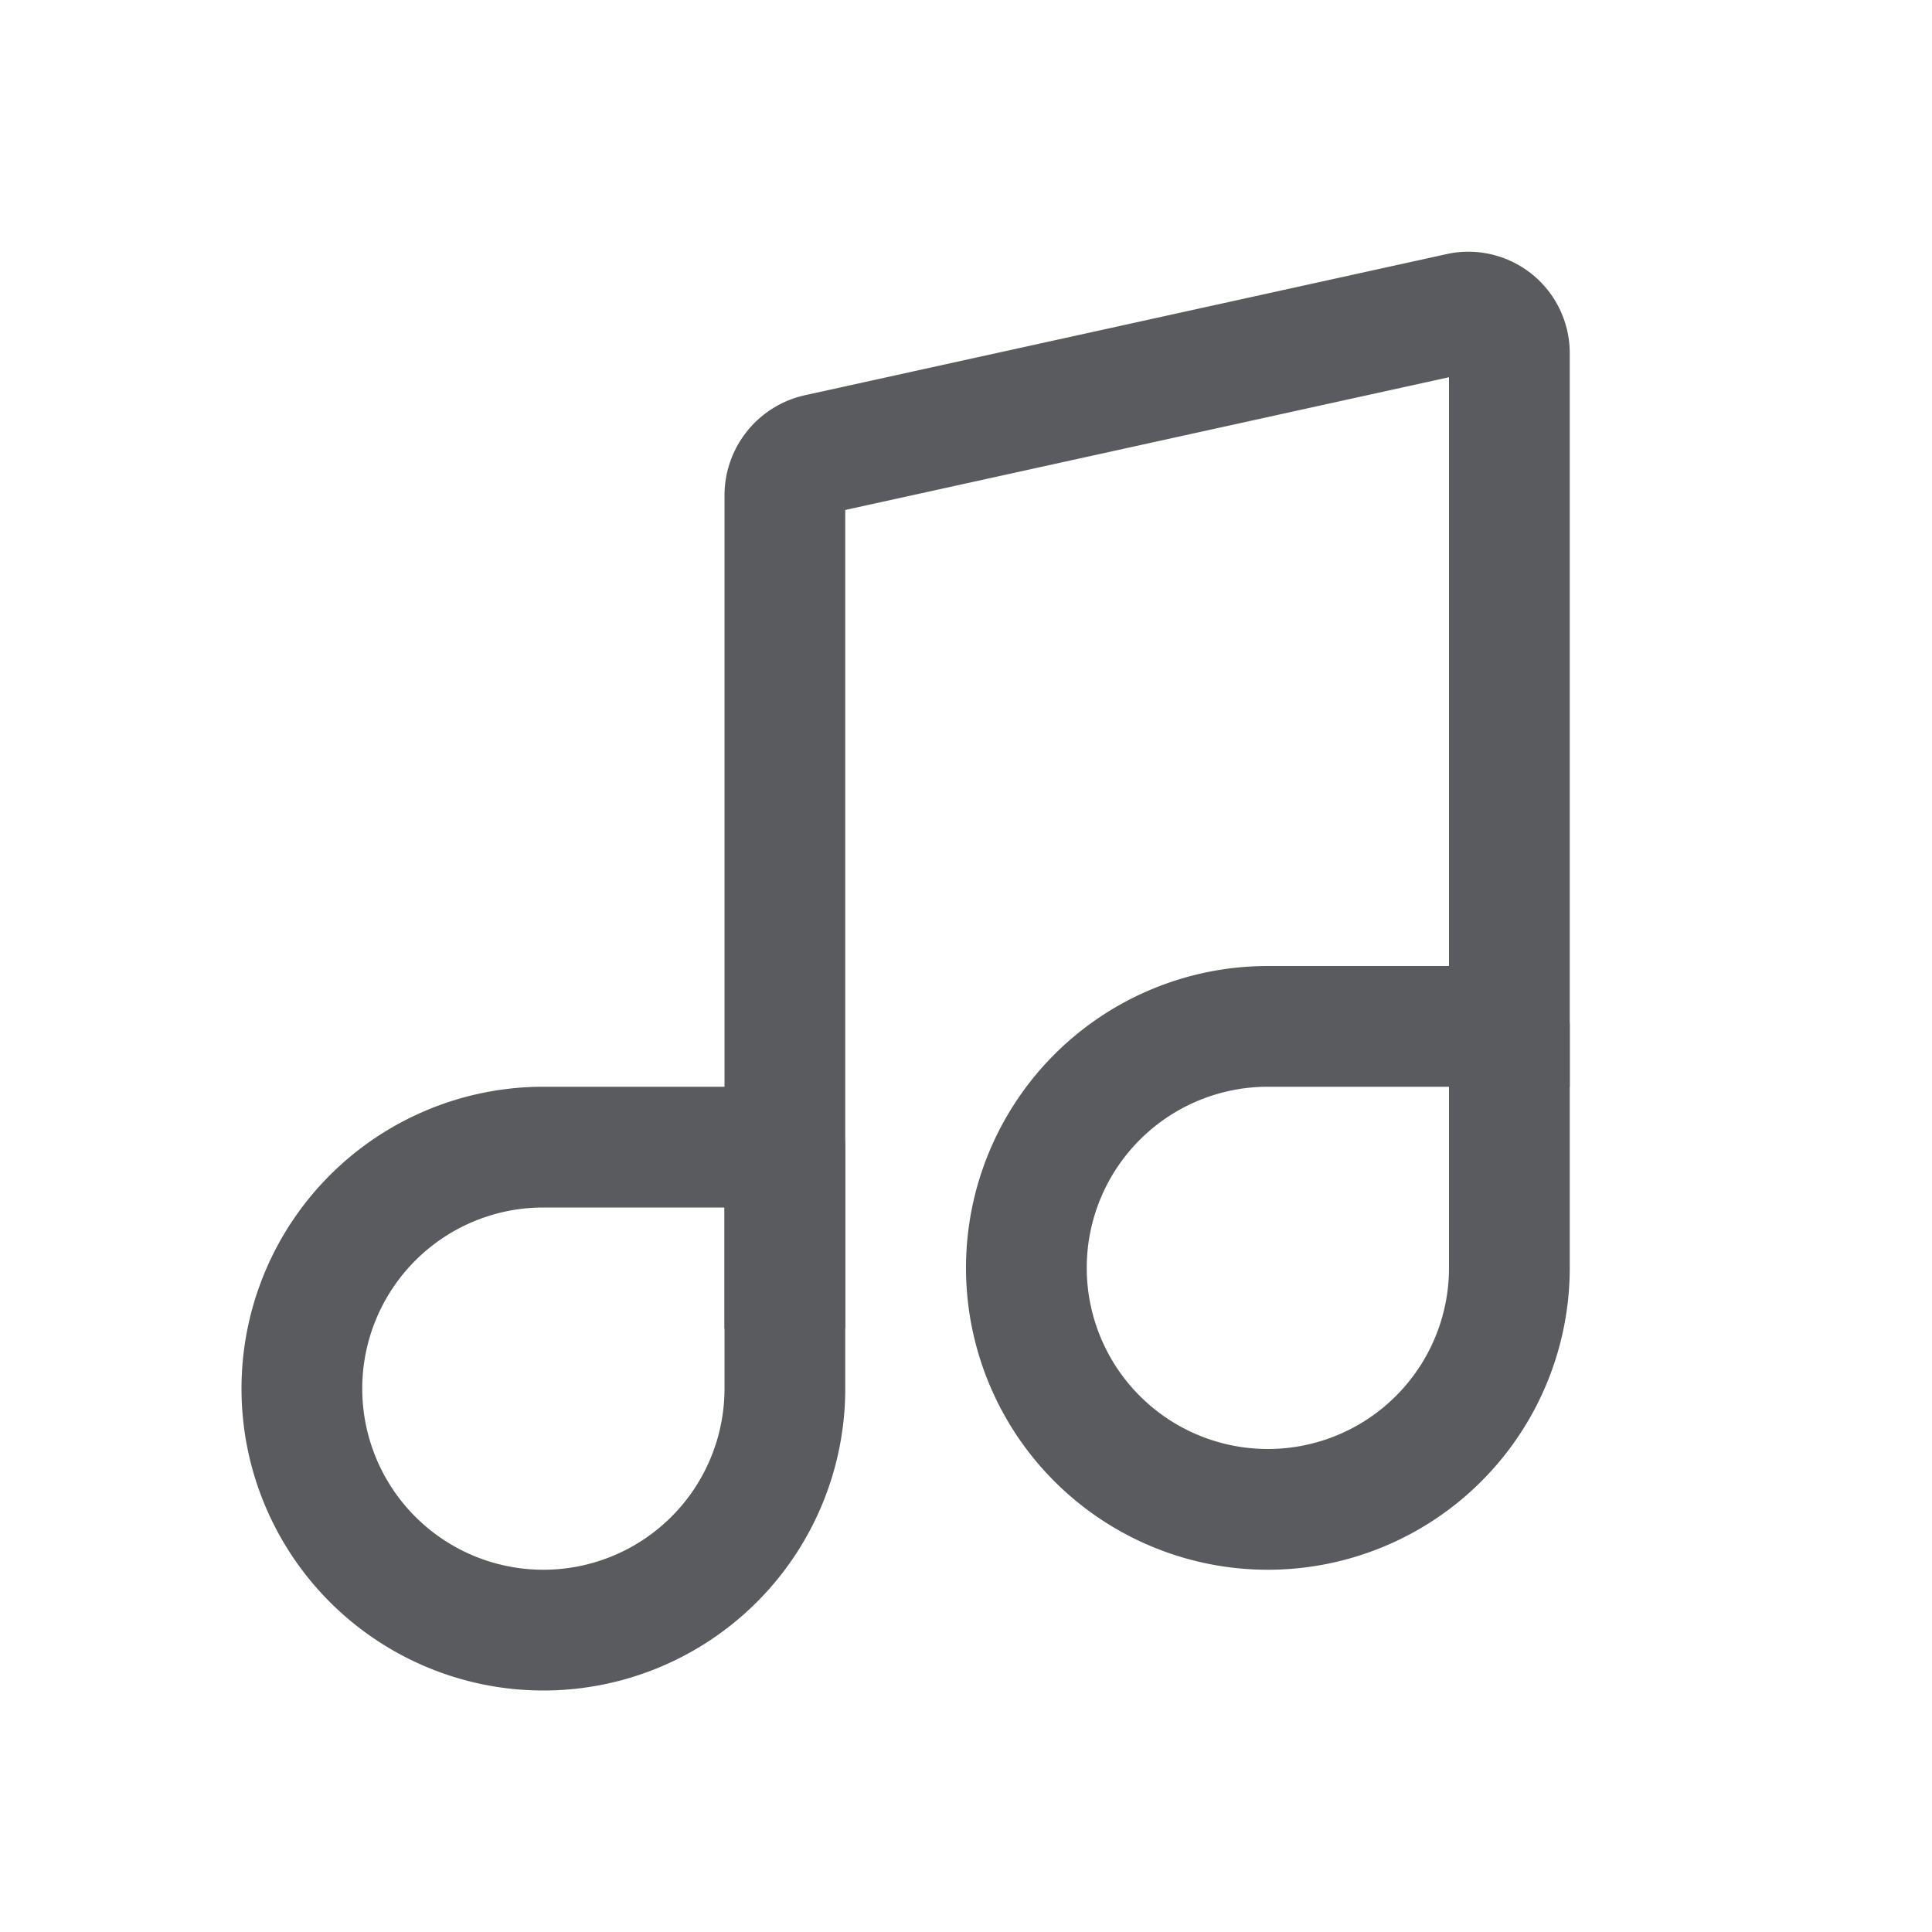<svg id="icons" xmlns="http://www.w3.org/2000/svg" viewBox="0 0 16 16"><defs><style>.cls-1{fill:none;stroke:#5a5b5e;stroke-linecap:square;stroke-linejoin:round;}</style></defs><title>unicons-things-16px-music-note</title><path class="cls-1" d="M12.5,8.5V2.92a.34.34,0,0,0-.4-.33L6.78,3.76a.35.35,0,0,0-.28.34v6.4"/><path class="cls-1" d="M4.5,9.5h2a0,0,0,0,1,0,0v2a2,2,0,0,1-2,2h0a2,2,0,0,1-2-2v0a2,2,0,0,1,2-2Z"/><path class="cls-1" d="M10.5,8.5h2a0,0,0,0,1,0,0v2a2,2,0,0,1-2,2h0a2,2,0,0,1-2-2v0A2,2,0,0,1,10.5,8.5Z"/></svg>